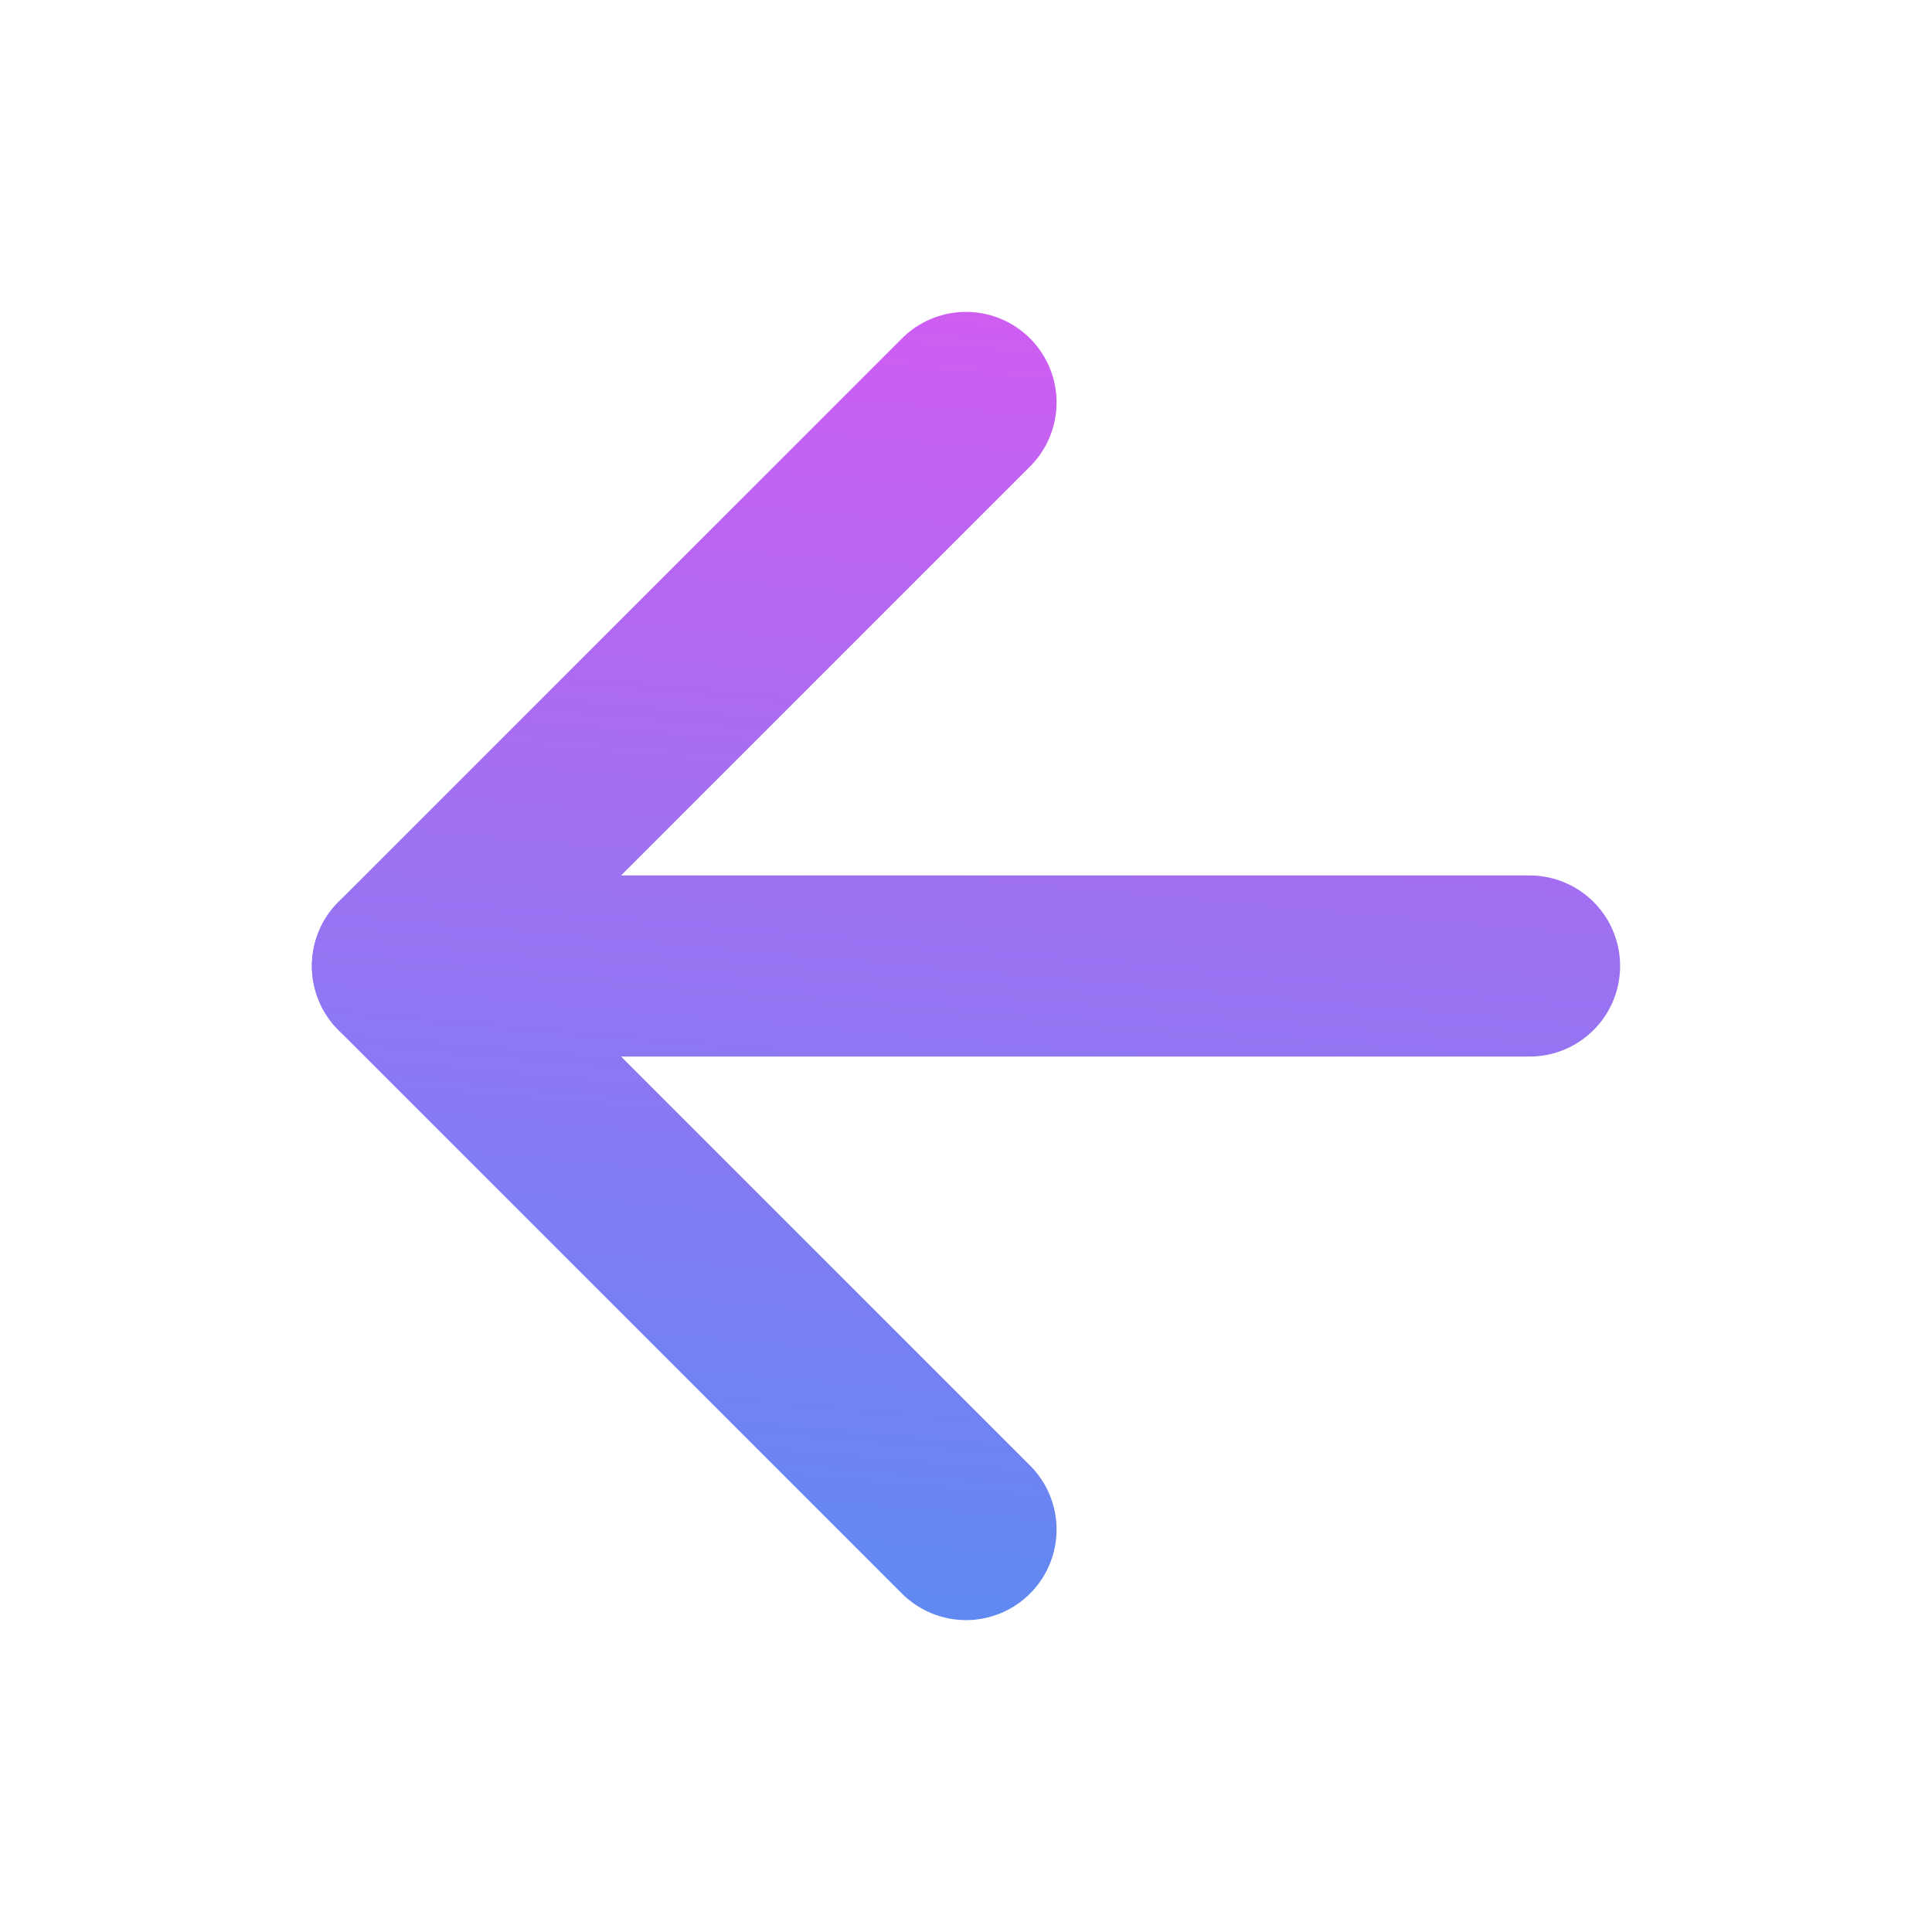 <svg width="16" height="16" viewBox="0 0 16 16" fill="none" xmlns="http://www.w3.org/2000/svg">
    <linearGradient id="gradient" gradientUnits="userSpaceOnUse" gradientTransform="rotate(95)">
        <stop offset="0" stop-color="#E255F2"/>
        <!-- Colors to transition from -->
        <stop offset="1" stop-color="#3D97F2"/>
    </linearGradient>
<path d="M12.667 8H3.333" stroke="url(#gradient)" stroke-width="1.5" stroke-linecap="round" stroke-linejoin="round"/>
<path d="M8 12.667L3.333 8L8 3.333" stroke="url(#gradient)" stroke-width="1.5" stroke-linecap="round" stroke-linejoin="round"/>
</svg>

